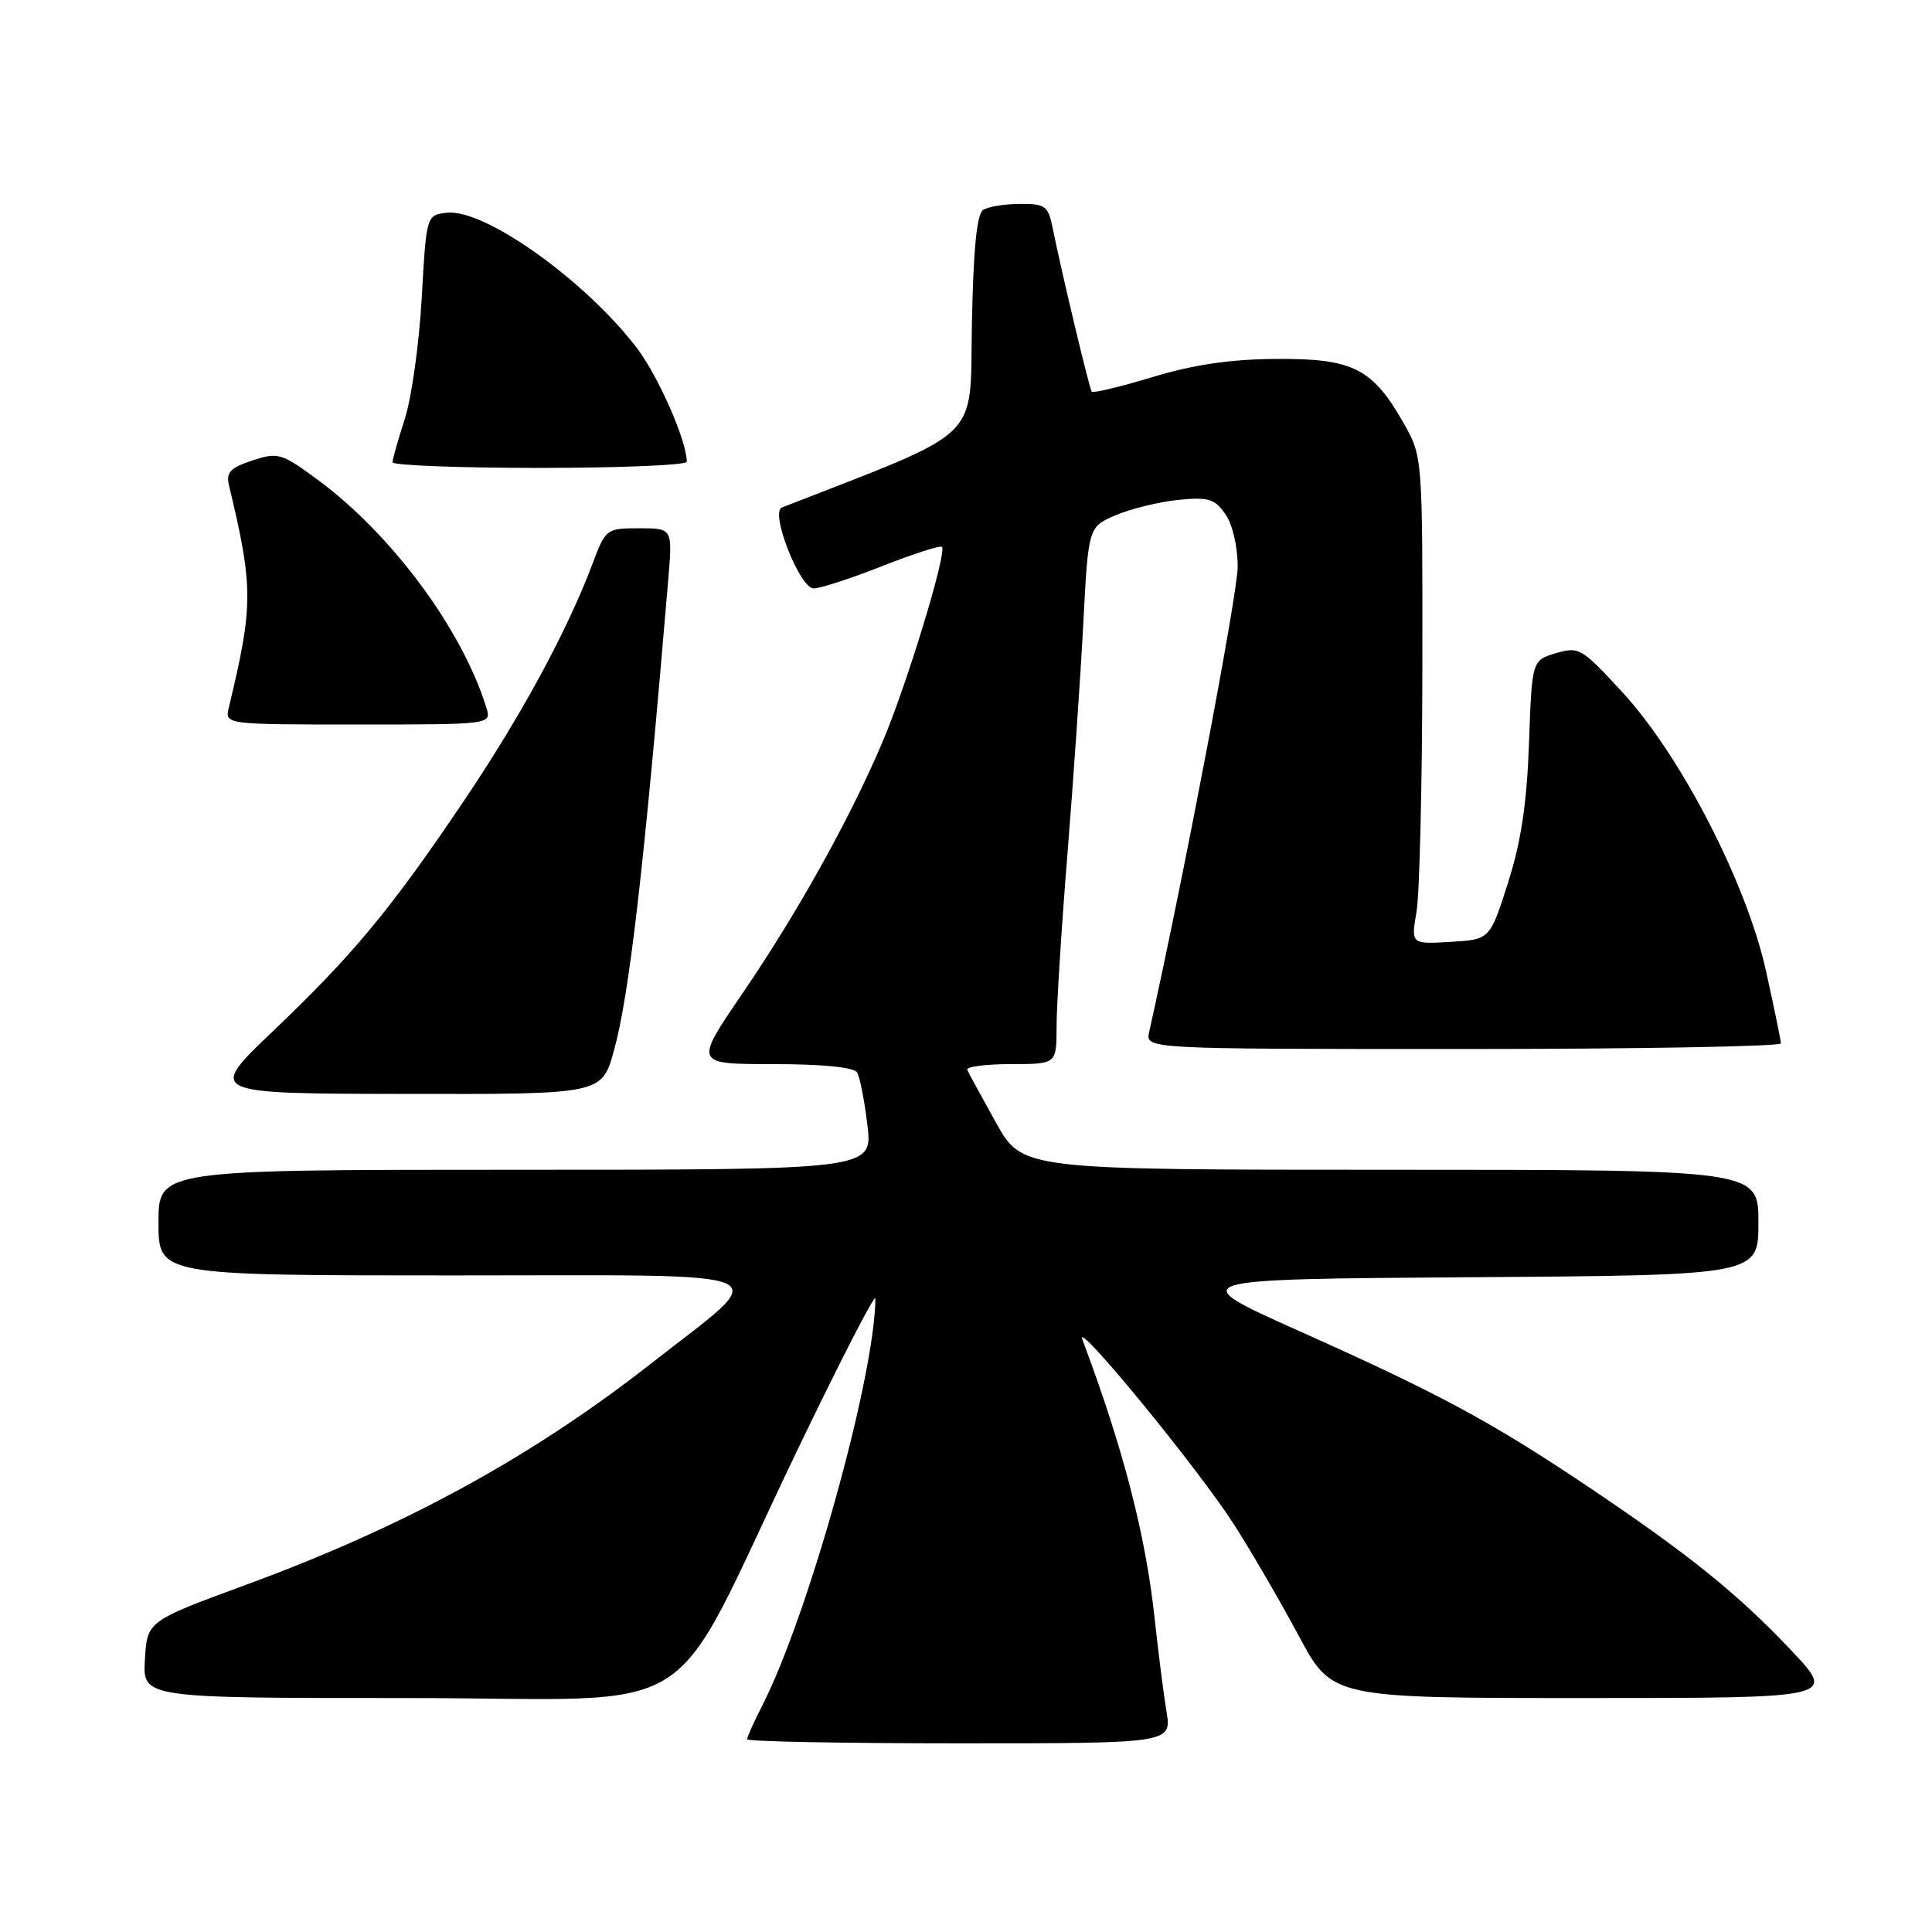 <?xml version="1.0" encoding="UTF-8" standalone="no"?>
<!DOCTYPE svg PUBLIC "-//W3C//DTD SVG 1.1//EN" "http://www.w3.org/Graphics/SVG/1.1/DTD/svg11.dtd" >
<svg xmlns="http://www.w3.org/2000/svg" xmlns:xlink="http://www.w3.org/1999/xlink" version="1.1" viewBox="0 0 256 256">
 <g >
 <path fill="currentColor"
d=" M 154.56 226.75 C 154.17 224.41 153.48 218.90 153.00 214.50 C 151.82 203.42 148.82 191.86 143.42 177.50 C 142.29 174.50 158.72 194.53 163.51 202.00 C 165.80 205.57 169.66 212.21 172.09 216.75 C 176.50 225.00 176.50 225.00 209.90 225.00 C 243.30 225.00 243.30 225.00 237.41 218.75 C 230.31 211.22 223.77 205.95 210.50 197.04 C 197.56 188.36 190.85 184.74 172.15 176.37 C 156.80 169.50 156.80 169.50 194.90 169.24 C 233.00 168.98 233.00 168.98 233.00 161.99 C 233.00 155.00 233.00 155.00 184.23 155.00 C 135.46 155.00 135.46 155.00 131.98 148.77 C 130.07 145.34 128.35 142.19 128.17 141.77 C 127.98 141.35 130.57 141.00 133.92 141.00 C 140.00 141.00 140.00 141.00 140.00 136.06 C 140.00 133.34 140.64 123.11 141.43 113.31 C 142.22 103.51 143.17 89.72 143.54 82.65 C 144.21 69.81 144.21 69.81 147.86 68.26 C 149.86 67.41 153.58 66.50 156.11 66.24 C 160.10 65.84 160.95 66.09 162.36 68.11 C 163.31 69.46 164.00 72.41 164.00 75.10 C 164.00 78.65 156.90 115.96 152.27 136.75 C 151.77 139.00 151.77 139.00 193.88 139.00 C 217.05 139.00 235.99 138.66 235.98 138.25 C 235.97 137.84 235.08 133.53 234.01 128.69 C 231.44 117.05 222.75 100.17 214.99 91.74 C 209.59 85.87 209.22 85.65 206.17 86.55 C 202.99 87.50 202.99 87.50 202.60 98.50 C 202.31 106.48 201.55 111.56 199.81 117.00 C 197.42 124.50 197.42 124.50 192.19 124.80 C 186.96 125.11 186.96 125.11 187.70 120.80 C 188.10 118.44 188.45 103.90 188.47 88.50 C 188.50 60.50 188.50 60.50 186.00 56.09 C 181.88 48.81 179.27 47.49 169.17 47.56 C 163.08 47.59 158.19 48.31 152.73 49.96 C 148.46 51.25 144.83 52.12 144.66 51.90 C 144.34 51.49 140.68 36.13 139.49 30.25 C 138.90 27.29 138.52 27.00 135.17 27.02 C 133.15 27.02 130.95 27.38 130.28 27.81 C 129.43 28.34 128.97 33.01 128.78 43.02 C 128.48 58.73 130.59 56.70 103.60 67.25 C 102.00 67.87 105.99 78.00 107.83 77.97 C 108.75 77.95 112.85 76.61 116.95 74.99 C 121.04 73.38 124.58 72.24 124.81 72.47 C 125.51 73.17 120.16 90.74 116.93 98.33 C 112.60 108.52 105.65 120.99 98.31 131.74 C 91.99 141.00 91.99 141.00 102.44 141.00 C 108.95 141.00 113.14 141.41 113.56 142.10 C 113.94 142.70 114.55 145.85 114.94 149.10 C 115.63 155.00 115.63 155.00 68.32 155.00 C 21.00 155.00 21.00 155.00 21.00 162.00 C 21.00 169.00 21.00 169.00 60.17 169.00 C 104.96 169.00 102.53 167.93 86.46 180.53 C 70.52 193.04 53.67 202.25 32.58 210.00 C 19.50 214.81 19.50 214.81 19.20 219.91 C 18.90 225.00 18.90 225.00 53.87 225.00 C 94.34 225.00 87.93 229.06 105.62 192.22 C 111.33 180.34 116.00 171.26 115.99 172.06 C 115.96 182.22 107.14 213.96 101.03 225.94 C 99.91 228.13 99.00 230.16 99.00 230.46 C 99.00 230.76 111.66 231.00 127.13 231.00 C 155.26 231.00 155.26 231.00 154.56 226.75 Z  M 81.34 139.25 C 83.38 131.93 85.35 114.87 88.55 76.75 C 89.12 70.00 89.12 70.00 84.70 70.00 C 80.33 70.00 80.25 70.07 78.49 74.75 C 75.15 83.64 68.99 94.98 61.38 106.25 C 51.72 120.57 46.78 126.52 36.10 136.70 C 27.50 144.91 27.50 144.91 53.62 144.95 C 79.74 145.00 79.74 145.00 81.34 139.25 Z  M 64.44 93.75 C 61.21 83.33 51.87 70.75 41.99 63.49 C 37.28 60.04 36.82 59.90 33.43 61.02 C 30.48 62.00 29.93 62.60 30.35 64.35 C 33.58 77.81 33.58 80.22 30.32 93.75 C 29.78 96.00 29.78 96.00 47.46 96.00 C 65.13 96.00 65.13 96.00 64.44 93.75 Z  M 91.00 61.18 C 91.00 58.41 87.23 49.84 84.37 46.09 C 77.53 37.13 64.17 27.62 59.21 28.19 C 56.50 28.50 56.50 28.50 55.88 39.50 C 55.54 45.55 54.53 52.75 53.64 55.50 C 52.75 58.25 52.02 60.84 52.01 61.25 C 52.00 61.66 60.77 62.00 71.50 62.00 C 82.22 62.00 91.00 61.63 91.00 61.18 Z "/>
</g>
</svg>